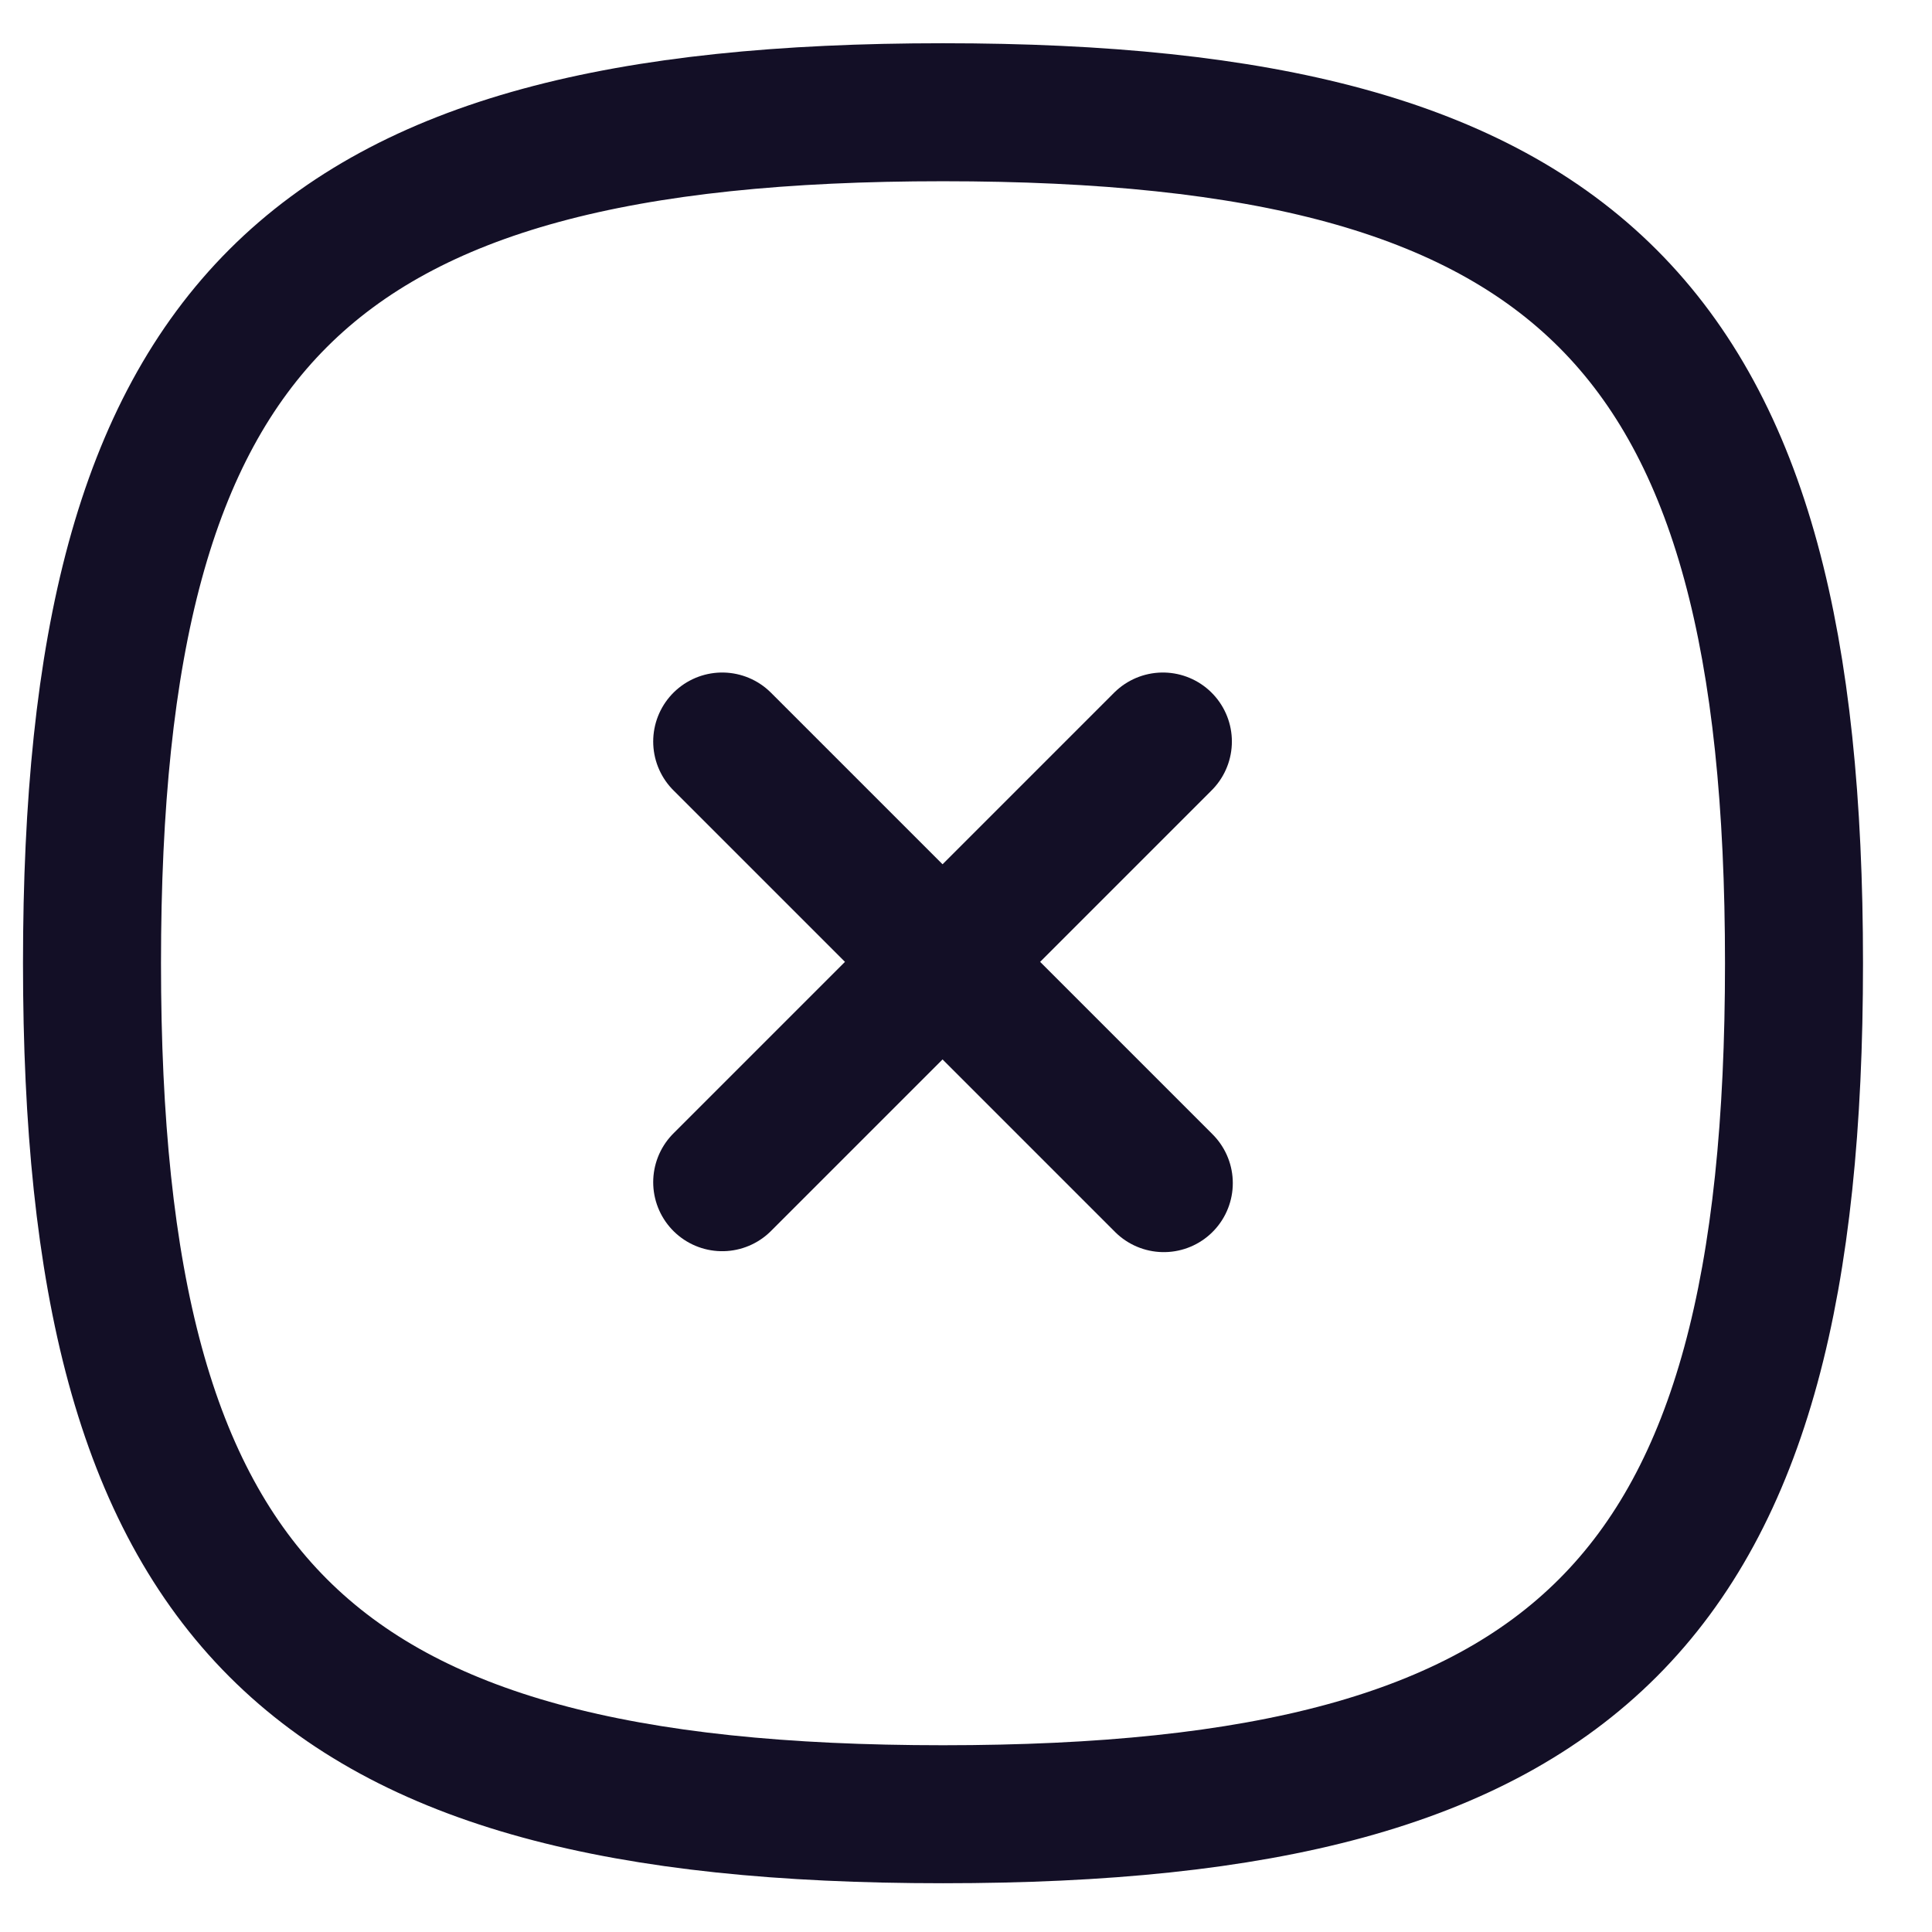 <?xml version="1.0" encoding="UTF-8"?>
<svg width="21px" height="21px" viewBox="0 0 21 21" version="1.1" xmlns="http://www.w3.org/2000/svg"
     xmlns:xlink="http://www.w3.org/1999/xlink">
    <title>Group 5</title>
    <g id="Page-1" stroke="none" stroke-width="1" fill="none" fill-rule="evenodd" stroke-linecap="round"
       stroke-linejoin="round">
        <g id="24x24-Stroke-icon" transform="translate(-267.252, -87.189)" stroke="#130F26" stroke-width="1.5">
            <g id="Group-5" transform="translate(268.252, 88.409)">
                <line x1="11.64" y1="6.84" x2="6.85" y2="11.63" id="Path_315"></line>
                <line x1="11.65" y1="11.64" x2="6.85" y2="6.84" id="Path_316"></line>
                <path d="M0,9.25 C0,16.18 2.31,18.5 9.25,18.5 C16.19,18.5 18.5,16.18 18.5,9.25 C18.5,2.32 16.19,0 9.25,0 C2.31,0 0,2.31 0,9.25 Z"
                      id="Path_317"></path>
            </g>
        </g>
    </g>
</svg>
